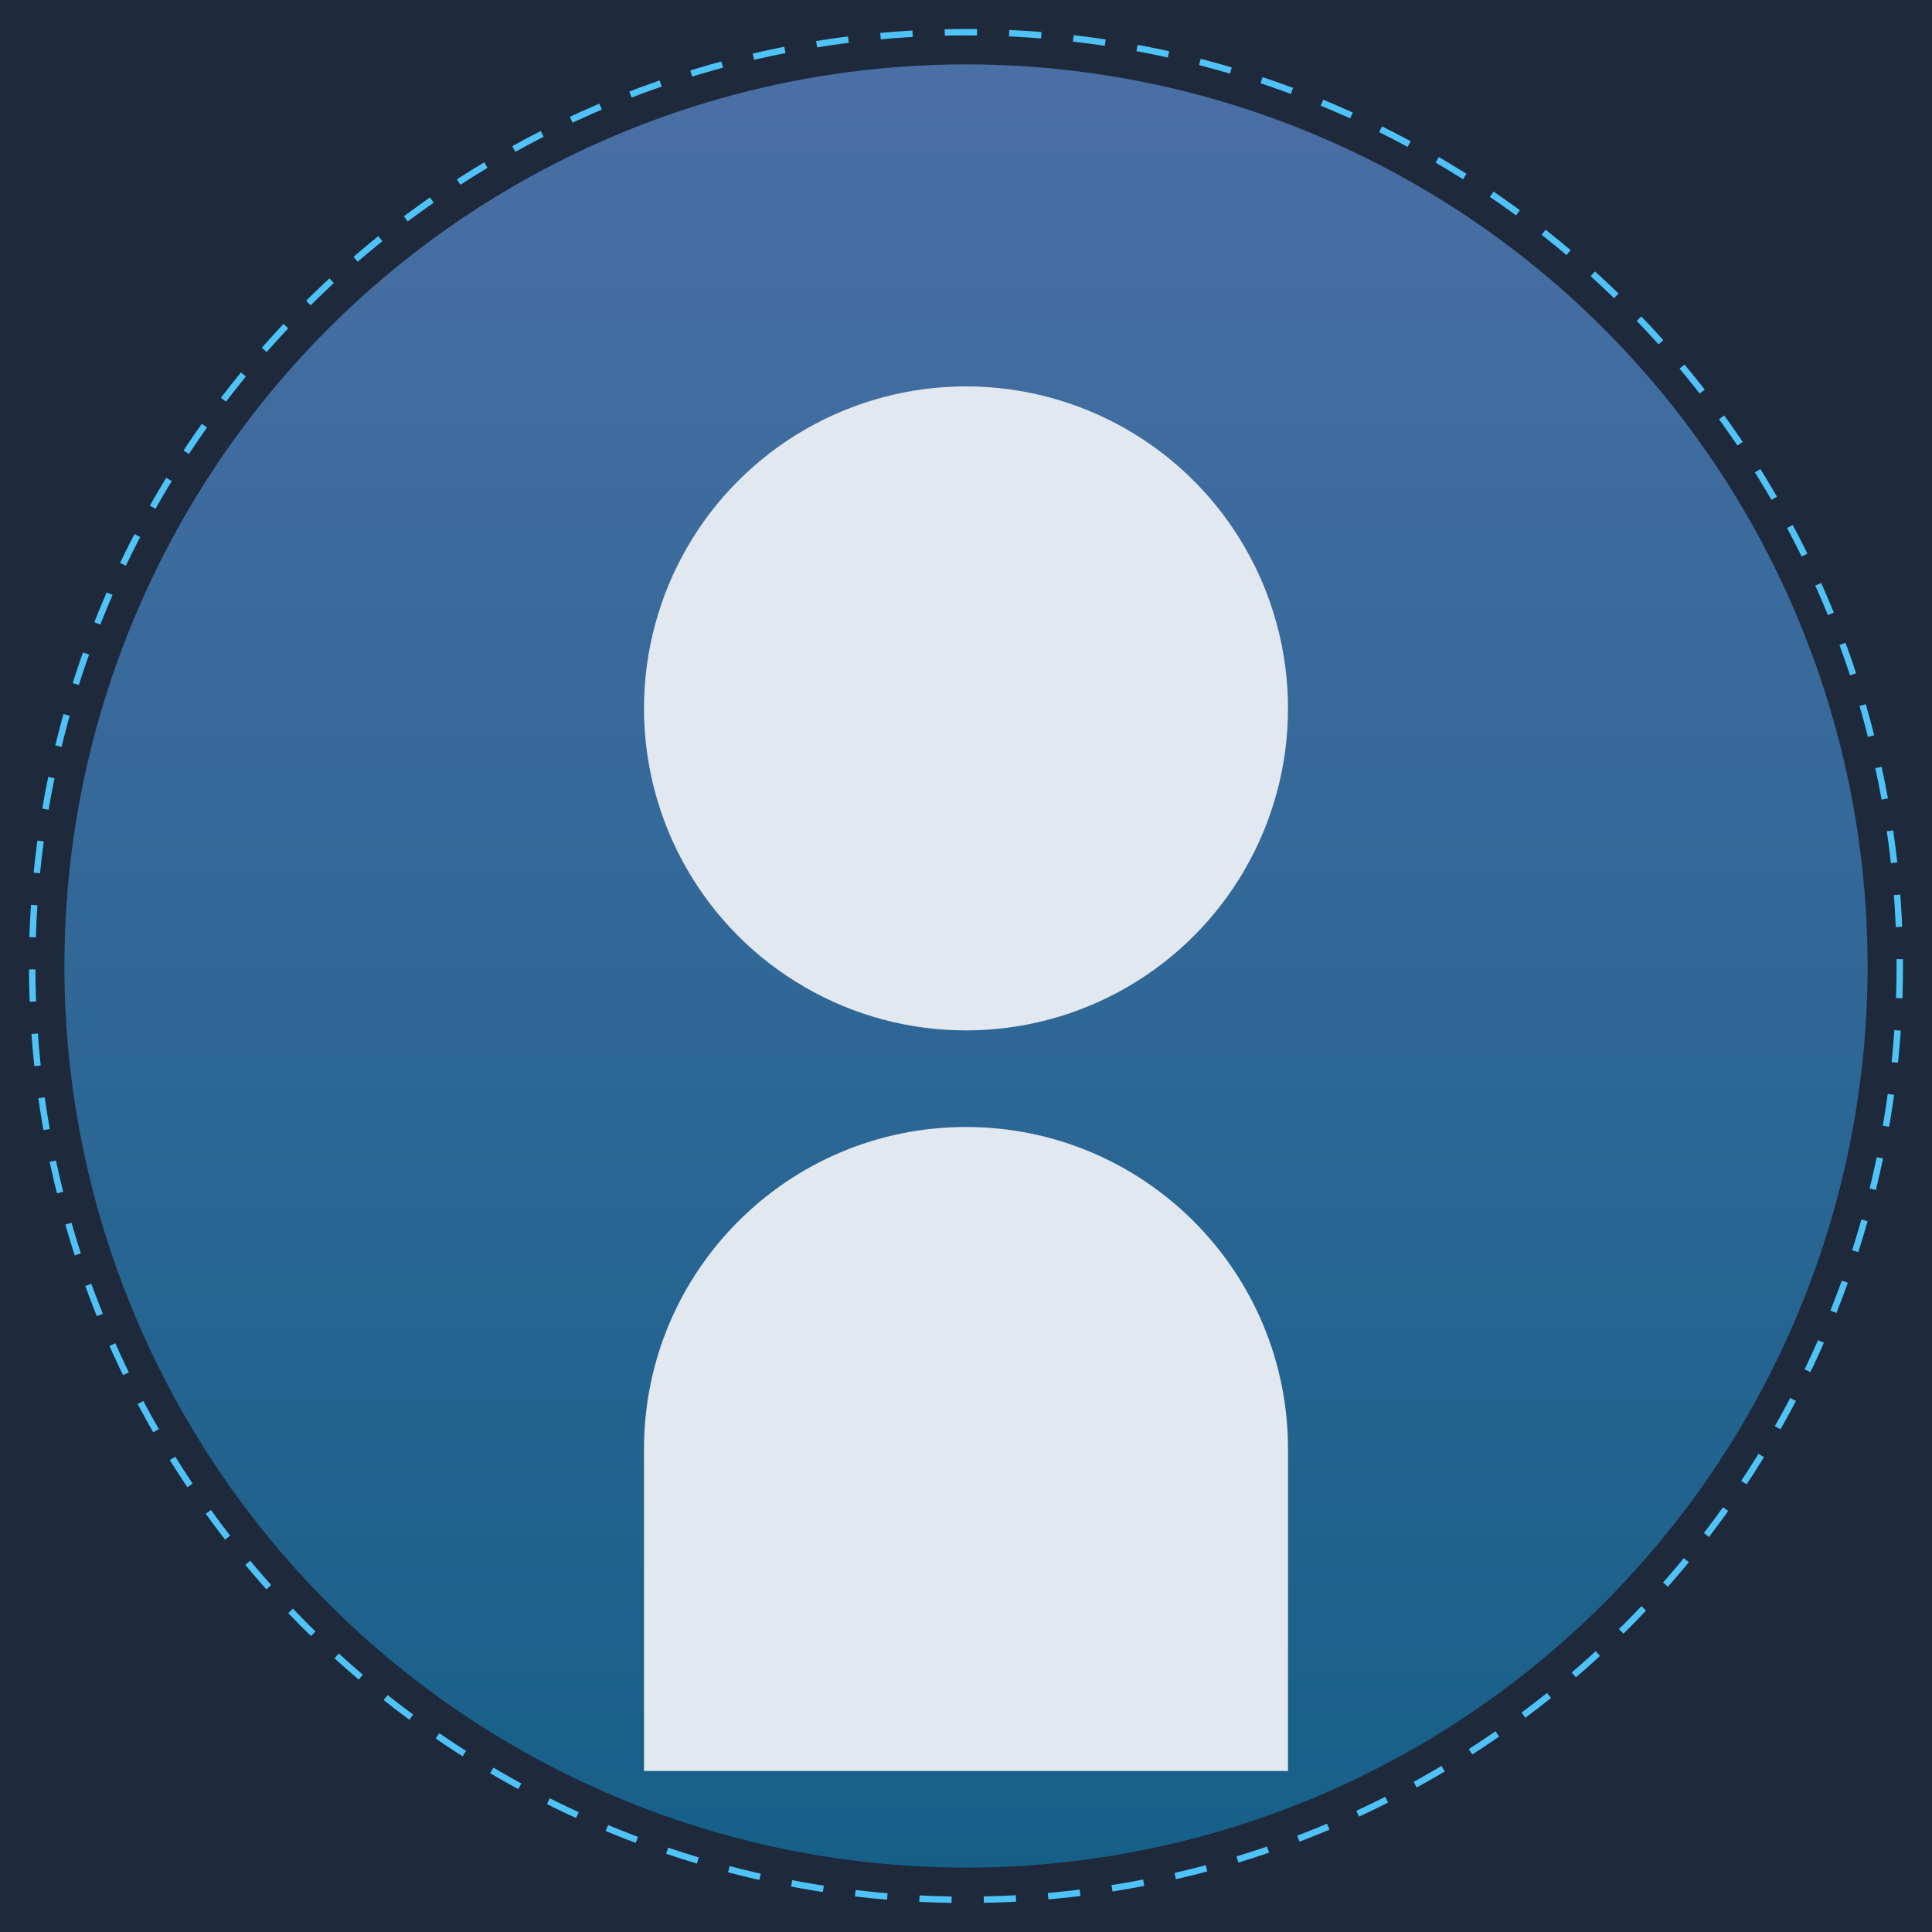 <?xml version="1.0" encoding="UTF-8" standalone="no"?>
<svg width="600" height="600" viewBox="0 0 600 600" fill="none" xmlns="http://www.w3.org/2000/svg">
  <rect width="600" height="600" fill="#1E293B"/>
  <circle cx="300" cy="300" r="280" fill="url(#paint0_linear)"/>
  <circle cx="300" cy="220" r="100" fill="#E2E8F0"/>
  <path d="M300 350C355.228 350 400 394.772 400 450V550H200V450C200 394.772 244.772 350 300 350Z" fill="#E2E8F0"/>
  <circle cx="300" cy="300" r="290" stroke="#4FC3F7" stroke-width="2" stroke-dasharray="10 10"/>
  <defs>
    <linearGradient id="paint0_linear" x1="300" y1="20" x2="300" y2="580" gradientUnits="userSpaceOnUse">
      <stop stop-color="#4A6FA5"/>
      <stop offset="1" stop-color="#166088"/>
    </linearGradient>
  </defs>
</svg>
